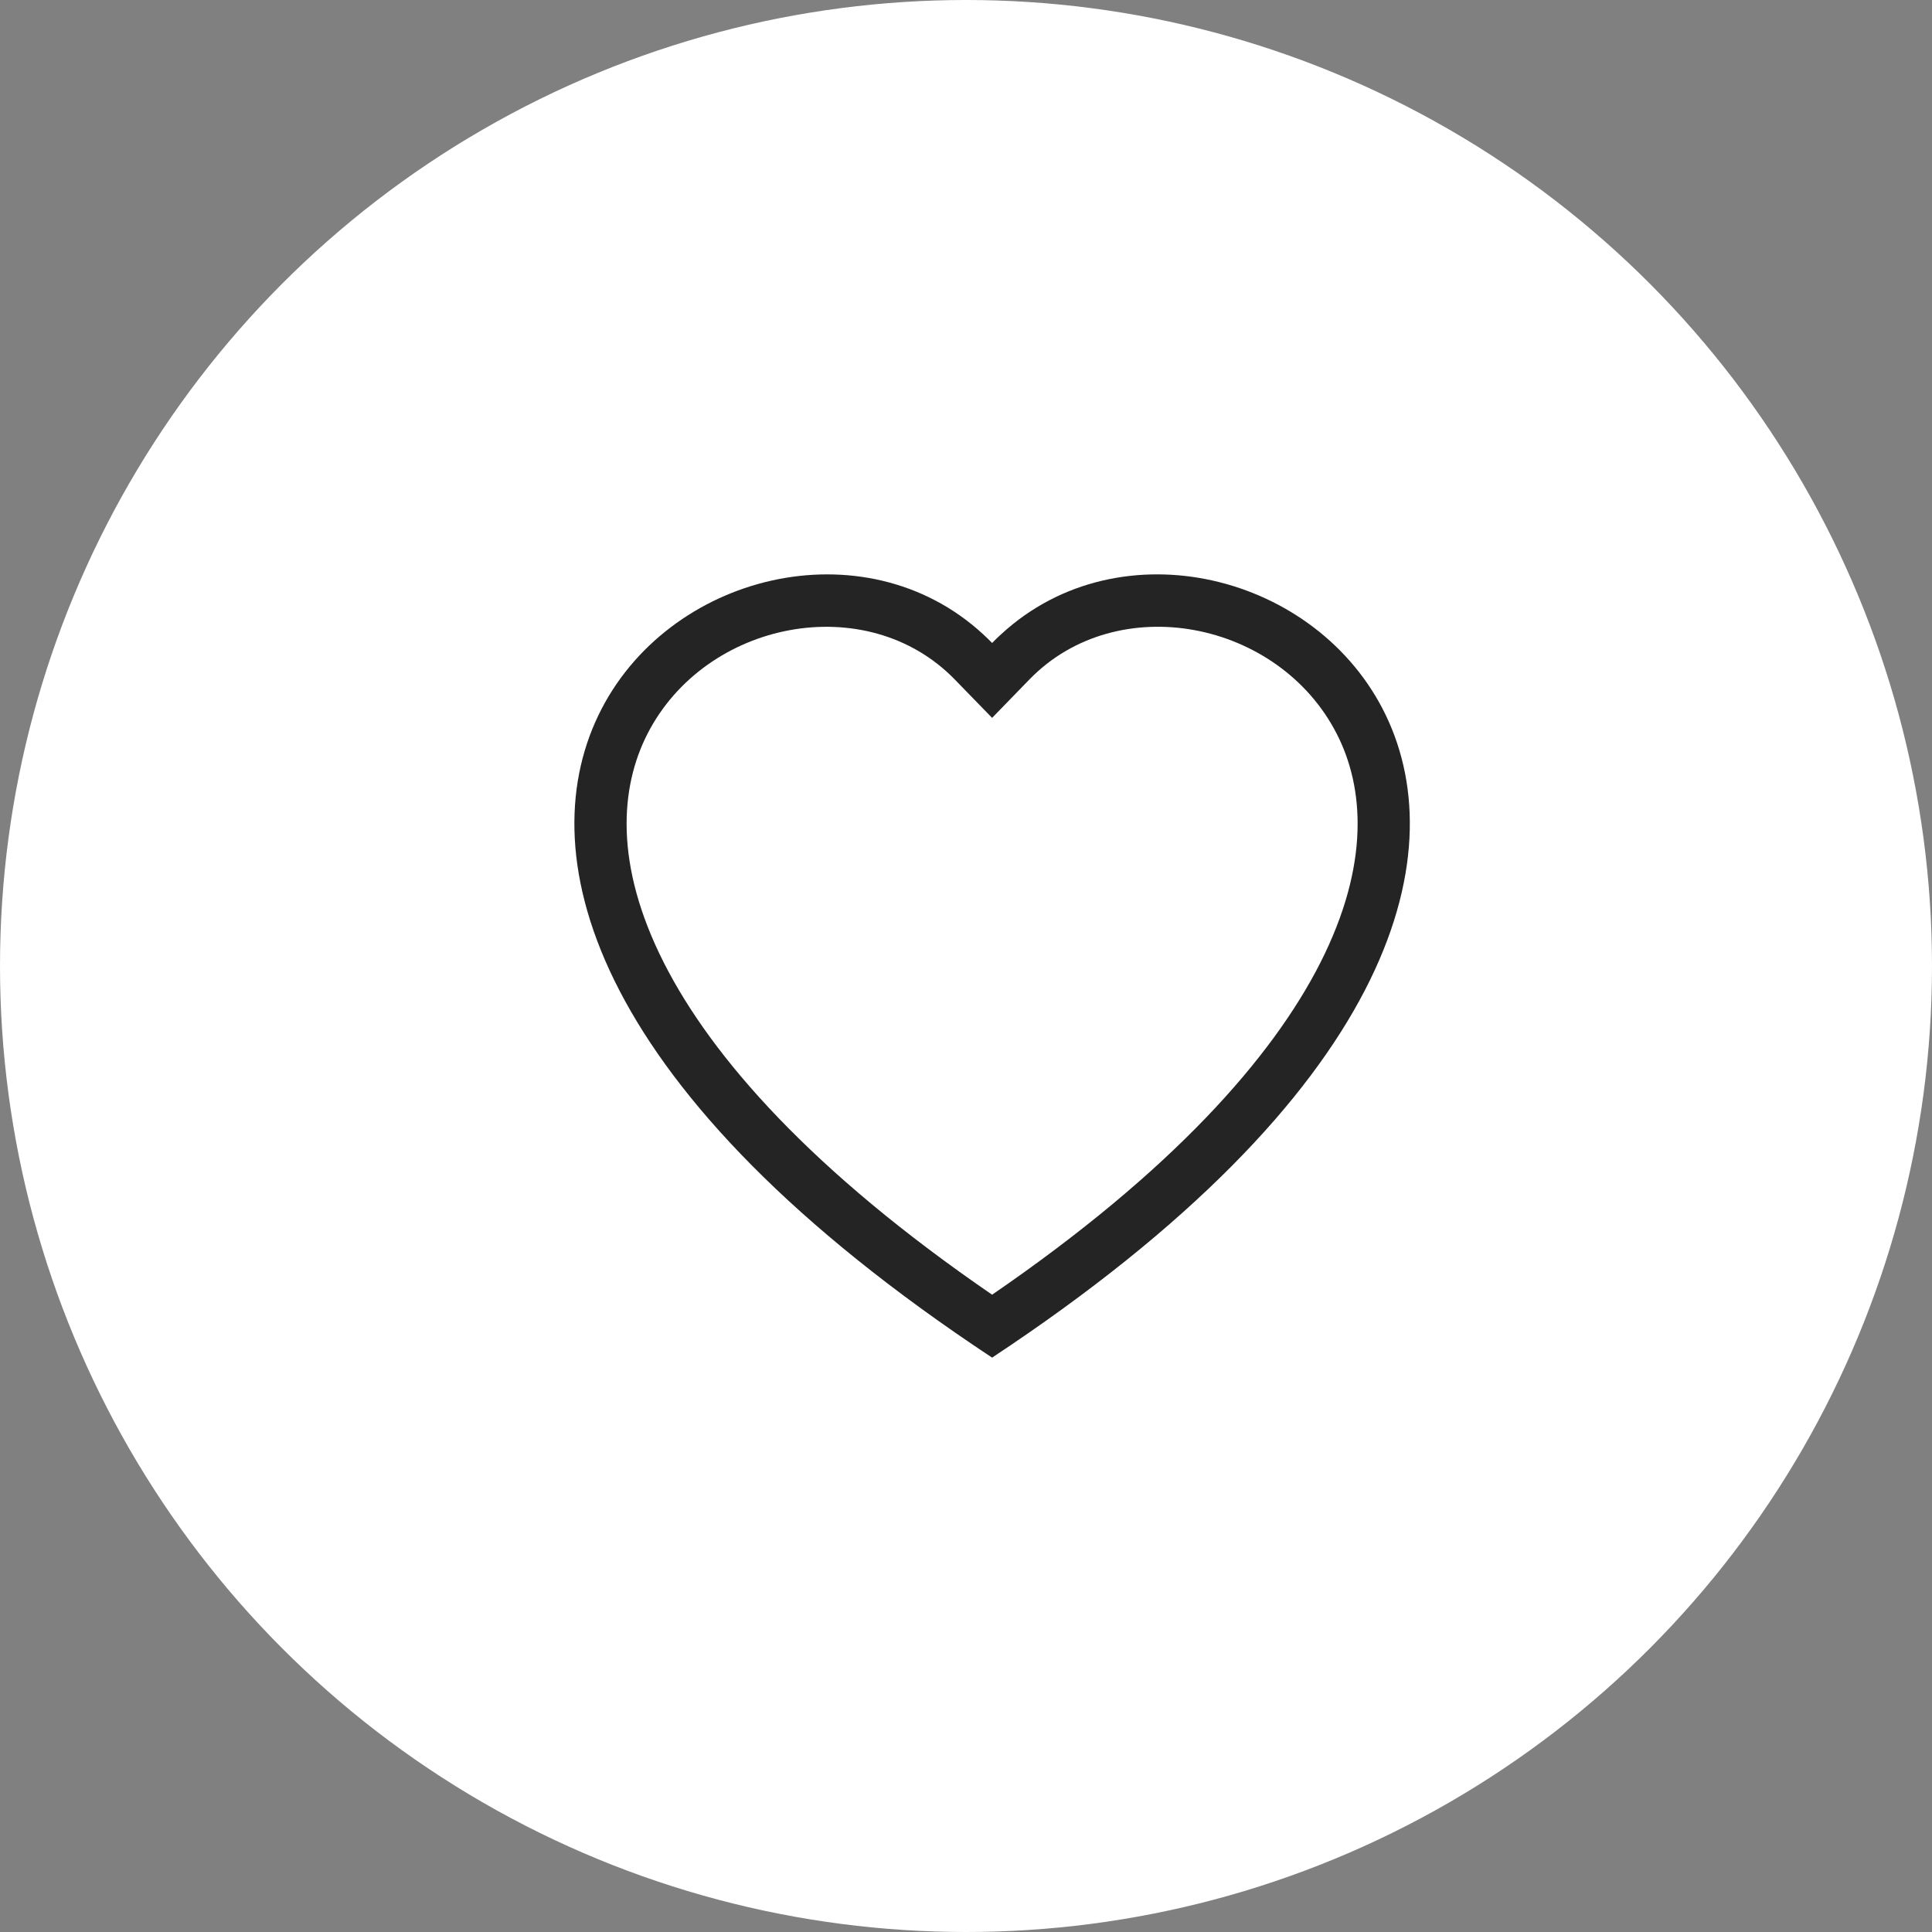 <svg width="37" height="37" viewBox="0 0 37 37" fill="none" xmlns="http://www.w3.org/2000/svg">
<rect x="0" y="0" width="37" height="37" fill="#808080" stroke="none"/>
<g clip-path="url(#clip0_164_106)">
<circle cx="18.5" cy="18.5" r="18.5" fill="white"/>
<path d="M19 13.748L18.283 13.011C16.6 11.281 13.514 11.878 12.4 14.053C11.877 15.076 11.759 16.553 12.714 18.438C13.634 20.253 15.548 22.427 19 24.795C22.452 22.427 24.365 20.253 25.286 18.438C26.241 16.552 26.124 15.076 25.6 14.053C24.486 11.878 21.4 11.28 19.717 13.01L19 13.748ZM19 26C3.667 15.868 14.279 7.96 18.824 12.143C18.884 12.198 18.943 12.255 19 12.314C19.057 12.255 19.115 12.198 19.176 12.144C23.72 7.958 34.334 15.867 19 26Z" fill="#242424"/>
</g>
<defs>
<clipPath id="clip0_164_106">
<rect width="37" height="37" fill="white"/>
</clipPath>
</defs>
</svg>
